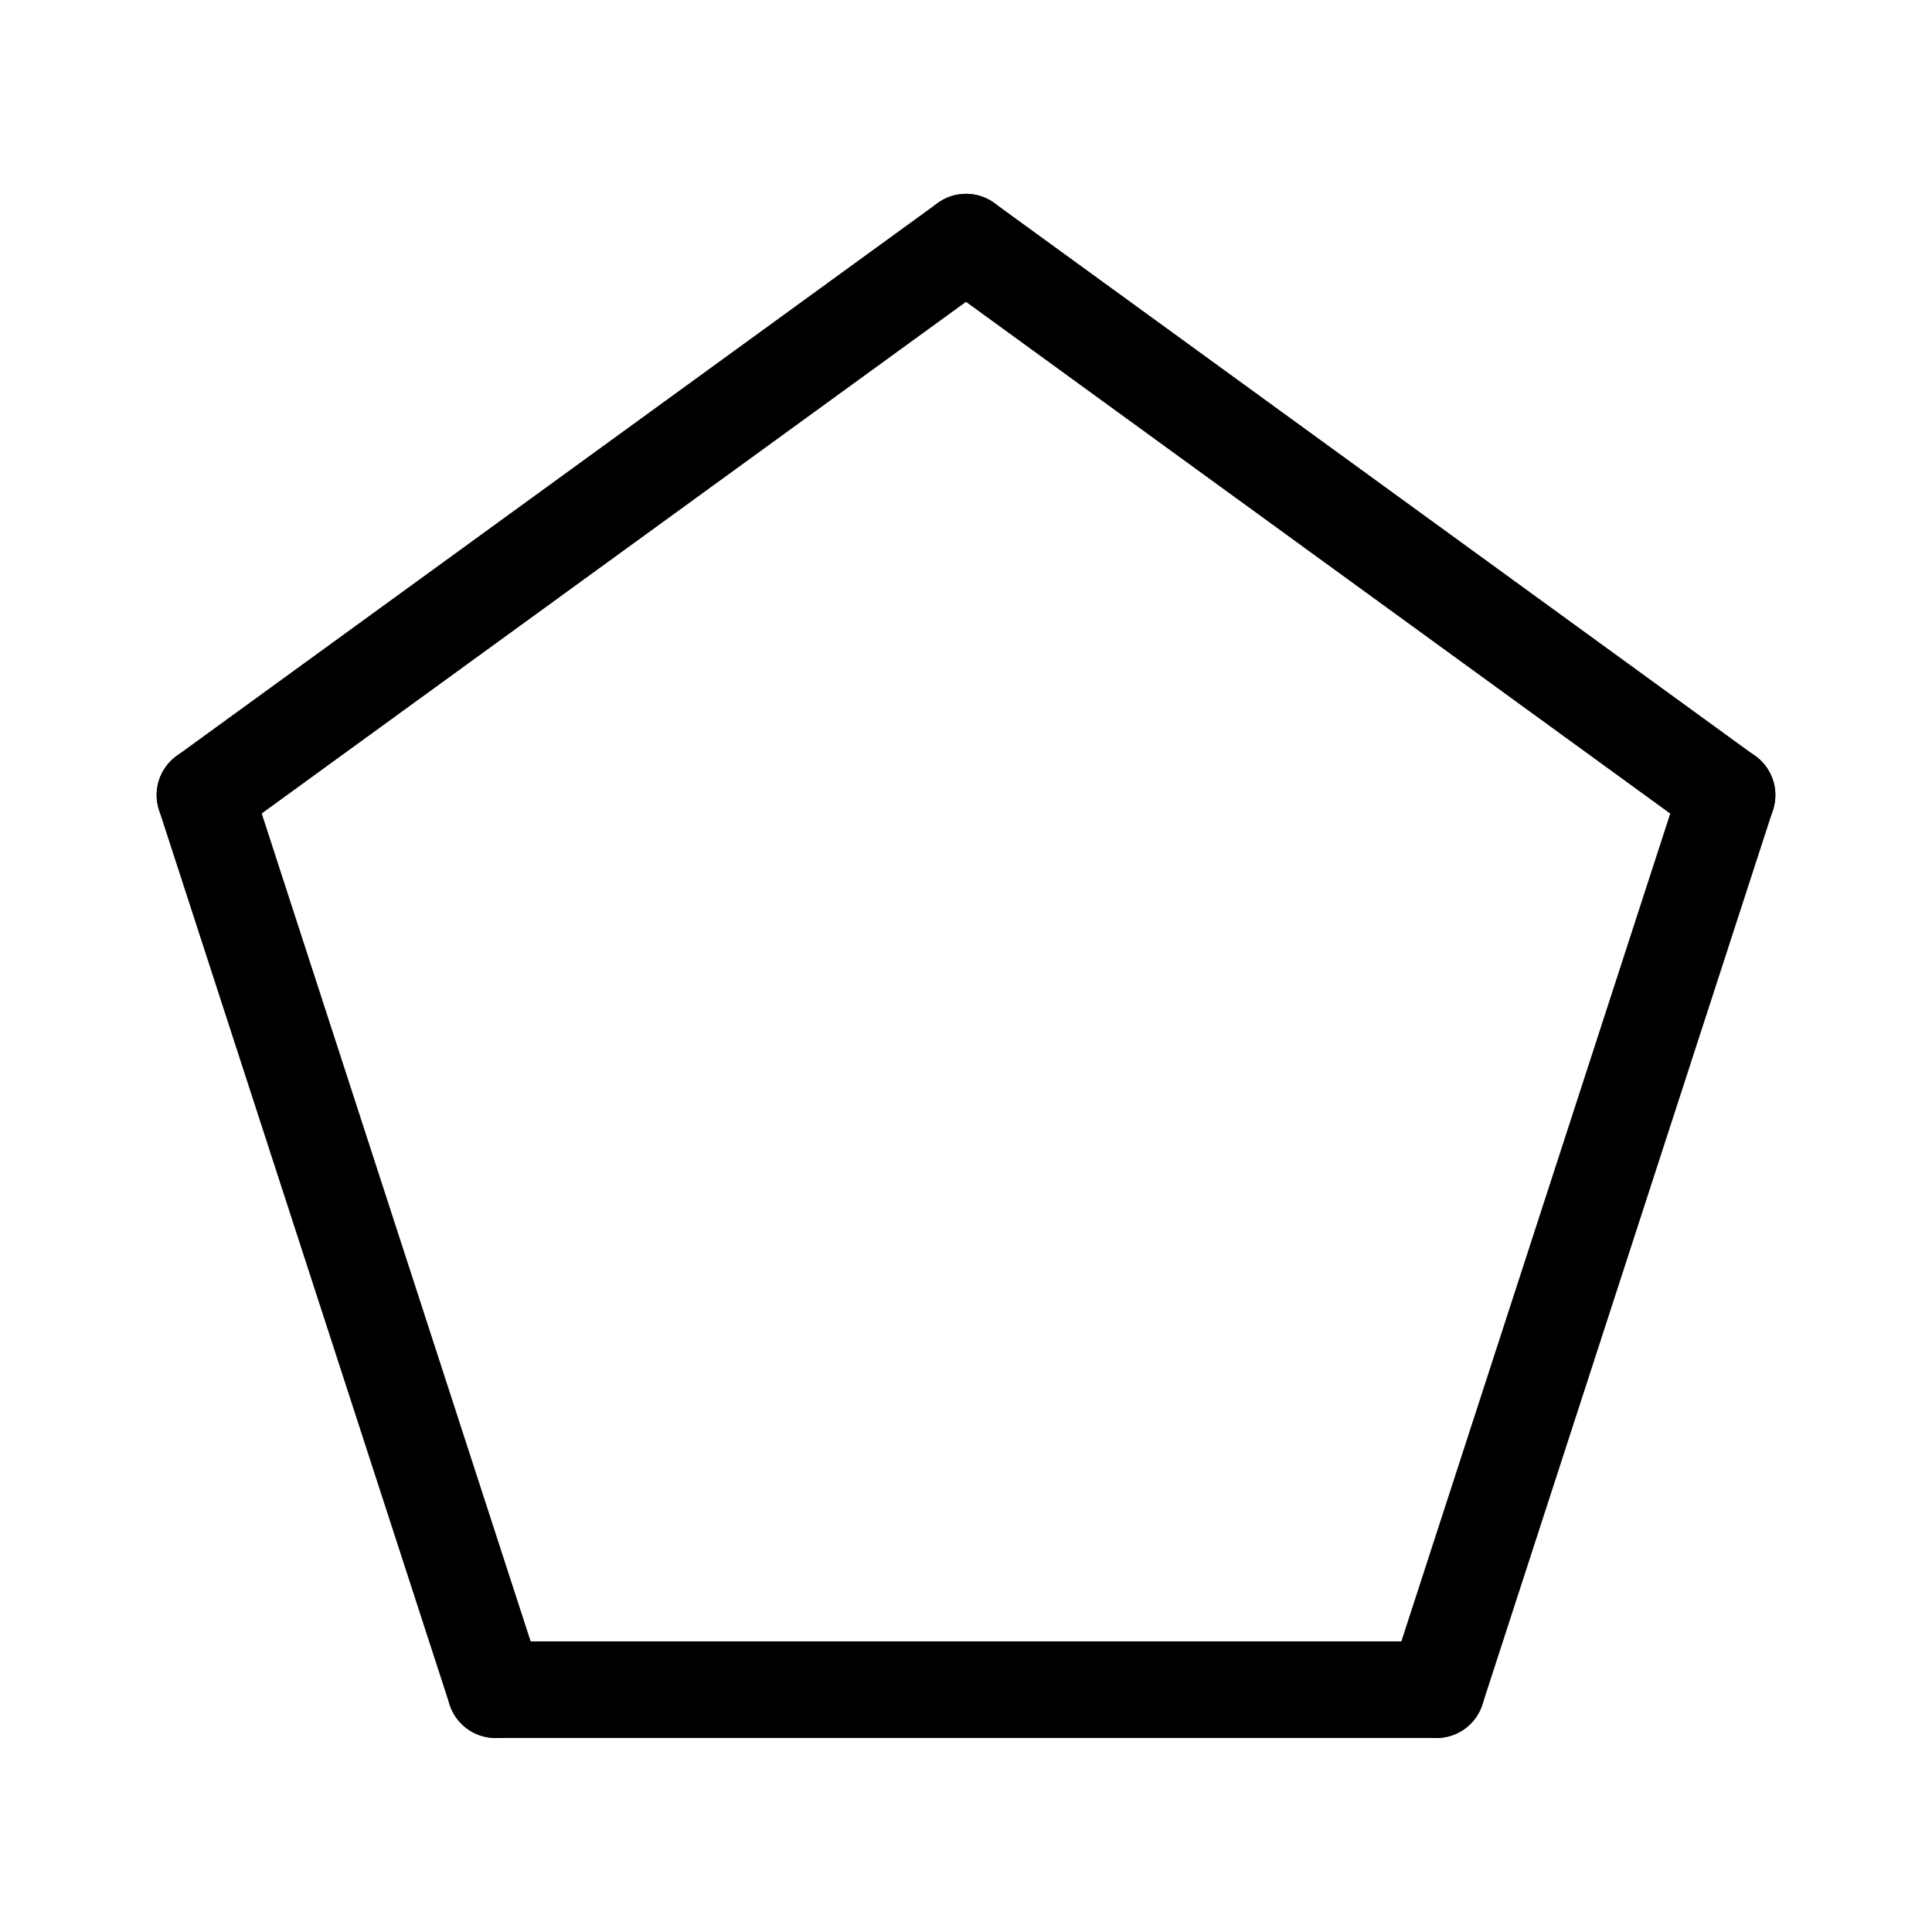 <?xml version="1.0" encoding="UTF-8" standalone="no"?>
<svg xmlns:dc="http://purl.org/dc/elements/1.1/" xmlns:cc="http://creativecommons.org/ns#" xmlns:rdf="http://www.w3.org/1999/02/22-rdf-syntax-ns#" xmlns:svg="http://www.w3.org/2000/svg" xmlns="http://www.w3.org/2000/svg" xmlns:sodipodi="http://sodipodi.sourceforge.net/DTD/sodipodi-0.dtd" xmlns:inkscape="http://www.inkscape.org/namespaces/inkscape" width="12pt" height="12pt" viewBox="0 0 12 12" version="1.1" id="svg9" sodipodi:docname="Pallas_symbol_(fixed_width).svg" inkscape:version="0.92.5 (2060ec1f9f, 2020-04-08)">
  <defs id="defs13"/>
  <sodipodi:namedview pagecolor="#ffffff" bordercolor="#666666" borderopacity="1" objecttolerance="10" gridtolerance="10" guidetolerance="10" inkscape:pageopacity="0" inkscape:pageshadow="2" inkscape:window-width="1920" inkscape:window-height="1015" id="namedview11" showgrid="false" inkscape:zoom="28.969281" inkscape:cx="8" inkscape:cy="6.9424551" inkscape:window-x="0" inkscape:window-y="0" inkscape:window-maximized="1" inkscape:current-layer="svg9"/>
  <g id="g1969" transform="translate(0,-0.509)">
    <path sodipodi:nodetypes="cc" style="fill:none;stroke:#000000;stroke-width:0.6;stroke-linecap:round;stroke-linejoin:round;stroke-miterlimit:10;stroke-dasharray:none;stroke-opacity:1" d="M 8.922,11.004 H 3.078" id="path4-3-7-3" inkscape:connector-curvature="0"/>
    <path sodipodi:nodetypes="cc" style="fill:none;stroke:#000000;stroke-width:0.6;stroke-linecap:round;stroke-linejoin:round;stroke-miterlimit:10;stroke-dasharray:none;stroke-opacity:1" d="M 3.078,11.004 1.273,5.447" id="path4-3-7-3-5" inkscape:connector-curvature="0"/>
    <path sodipodi:nodetypes="cc" style="fill:none;stroke:#000000;stroke-width:0.6;stroke-linecap:round;stroke-linejoin:round;stroke-miterlimit:10;stroke-dasharray:none;stroke-opacity:1" d="M 1.273,5.447 6,2.013" id="path4-3-7-3-9" inkscape:connector-curvature="0"/>
    <path sodipodi:nodetypes="cc" style="fill:none;stroke:#000000;stroke-width:0.6;stroke-linecap:round;stroke-linejoin:round;stroke-miterlimit:10;stroke-dasharray:none;stroke-opacity:1" d="m 6,2.013 4.727,3.435" id="path4-3-7-3-2" inkscape:connector-curvature="0"/>
    <path sodipodi:nodetypes="cc" style="fill:none;stroke:#000000;stroke-width:0.6;stroke-linecap:round;stroke-linejoin:round;stroke-miterlimit:10;stroke-dasharray:none;stroke-opacity:1" d="M 10.727,5.447 8.922,11.004" id="path4-3-7-3-28" inkscape:connector-curvature="0"/>
  </g>
</svg>